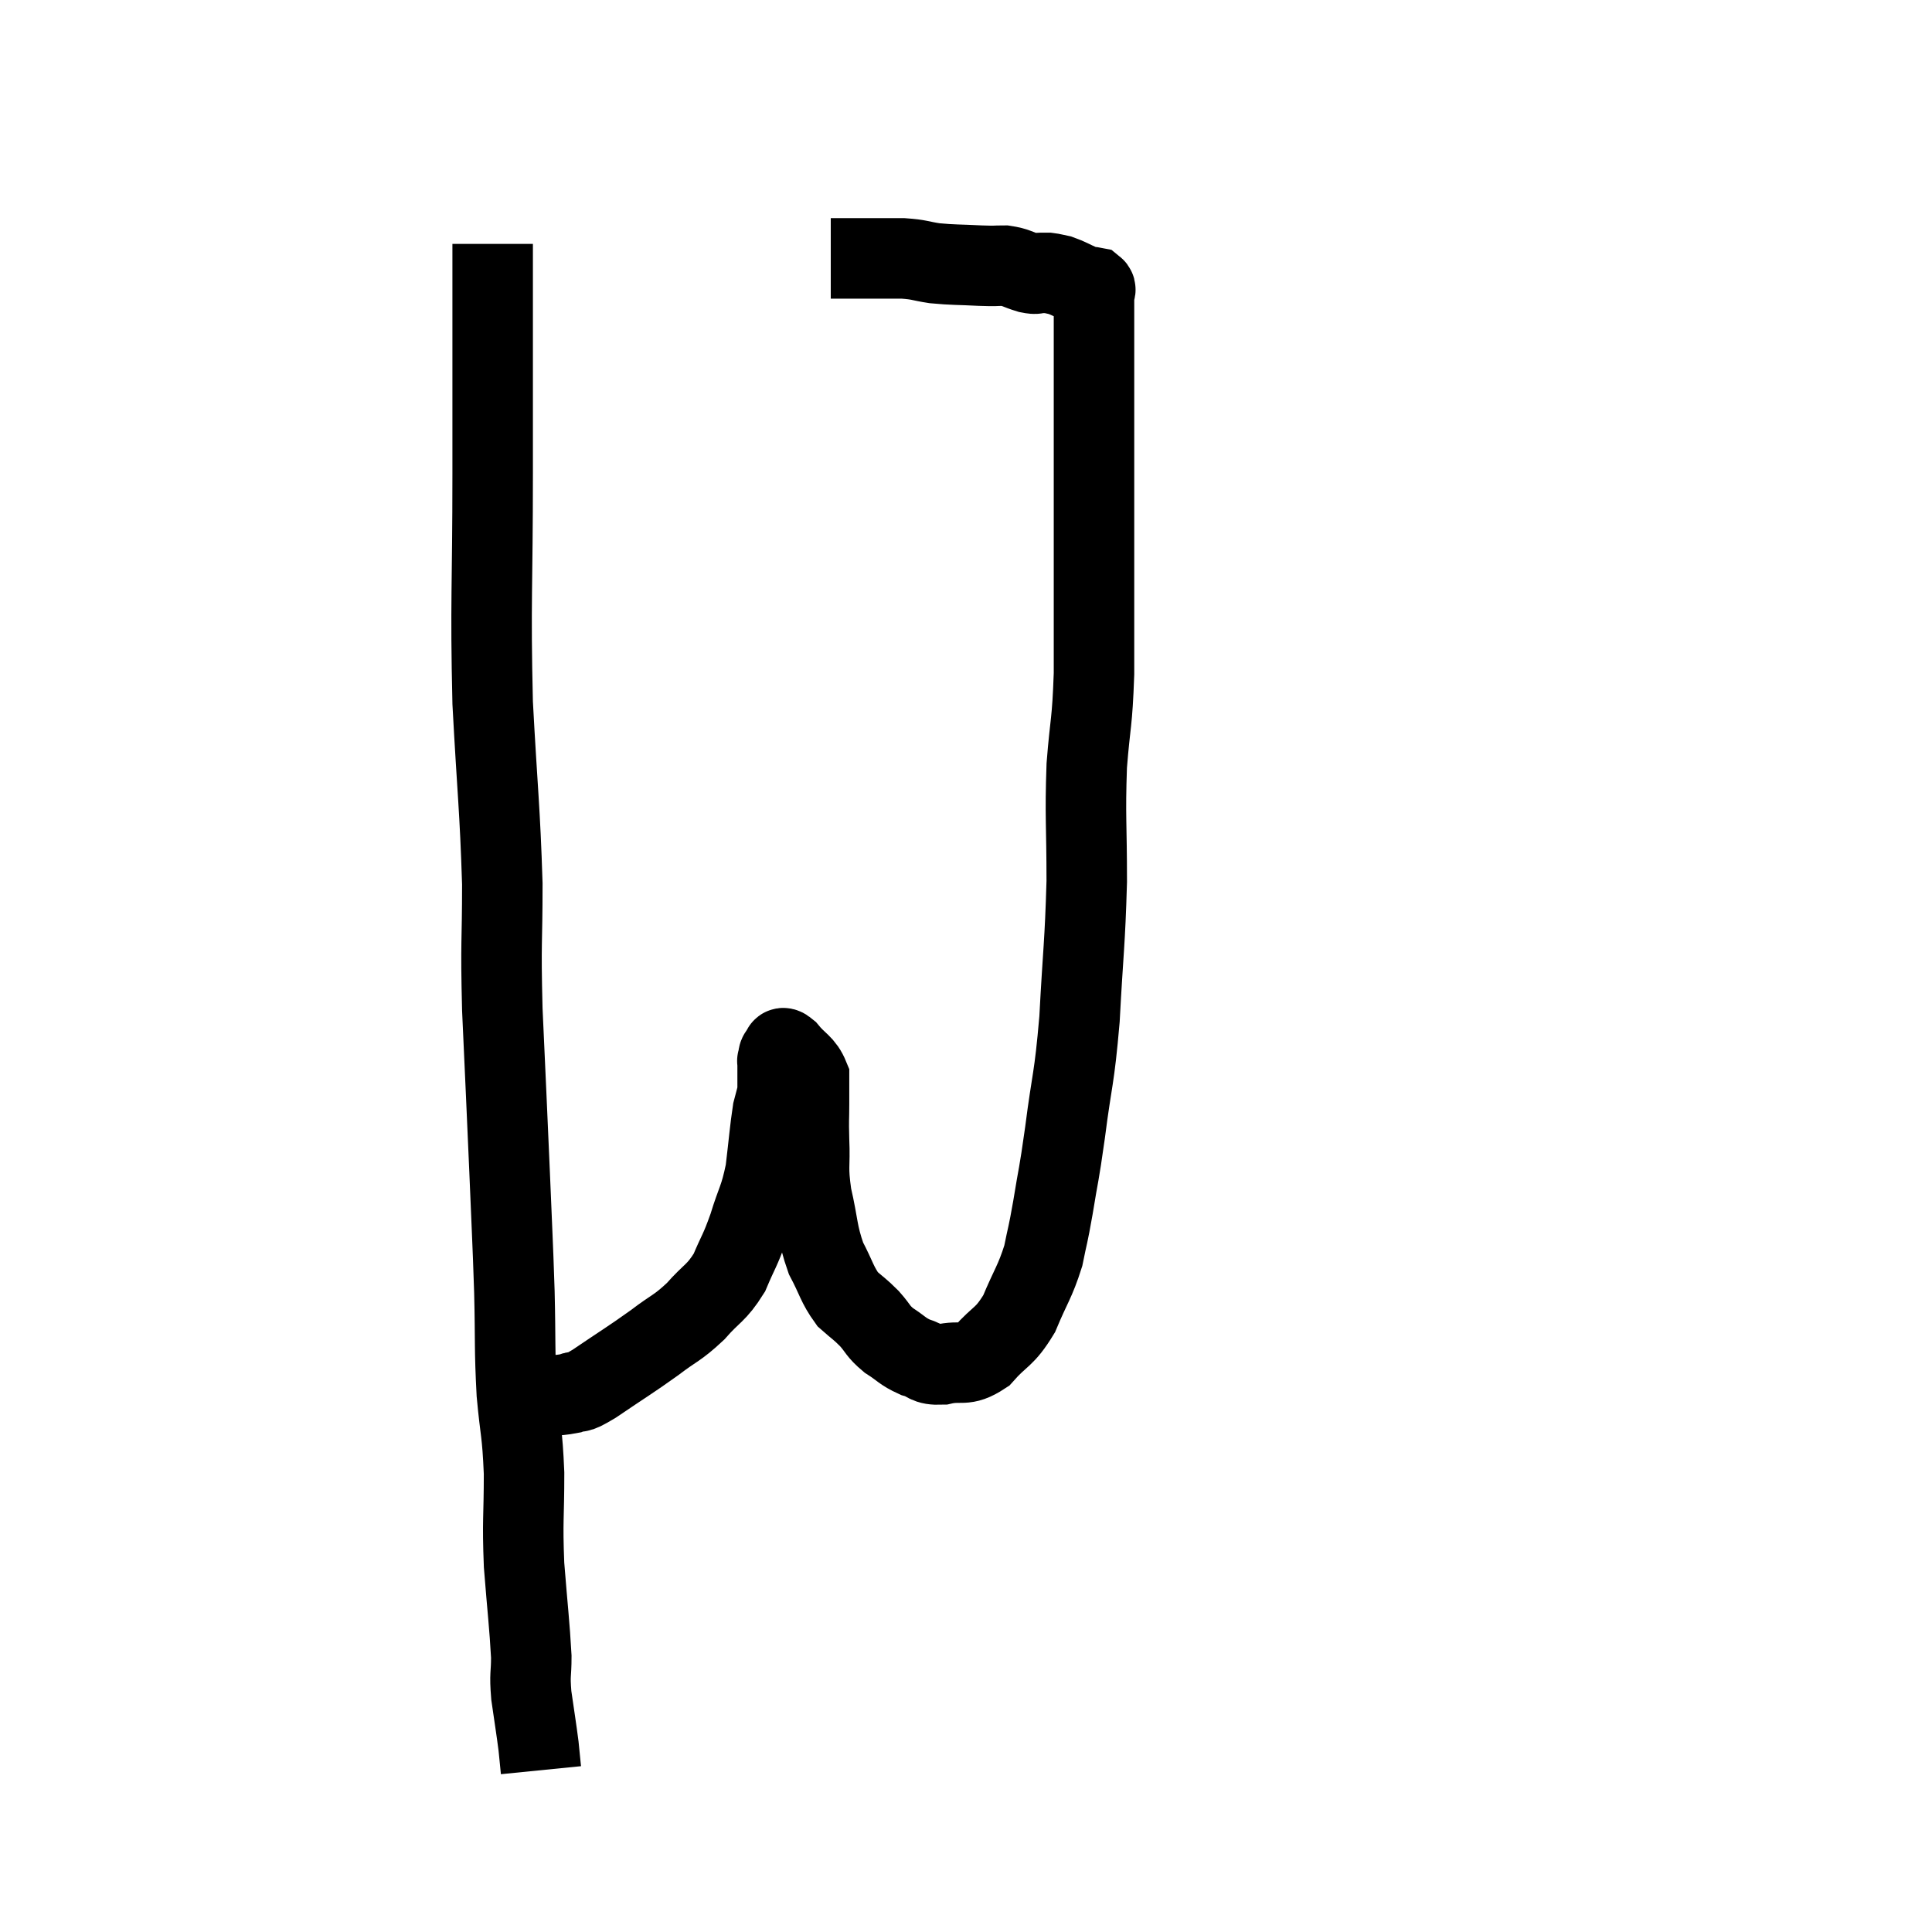 <svg width="48" height="48" viewBox="0 0 48 48" xmlns="http://www.w3.org/2000/svg"><path d="M 12.24 6.06 C 12.24 8.91, 12.24 8.91, 12.24 11.76 C 12.24 14.61, 12.18 14.91, 12.24 17.46 C 12.36 19.71, 12.42 20.055, 12.48 21.96 C 12.48 23.52, 12.435 23.295, 12.48 25.08 C 12.57 27.09, 12.585 27.345, 12.66 29.1 C 12.72 30.6, 12.735 30.72, 12.78 32.1 C 12.81 33.36, 12.78 33.495, 12.84 34.62 C 12.93 35.61, 12.975 35.535, 13.02 36.6 C 13.02 37.74, 12.975 37.74, 13.02 38.88 C 13.11 40.02, 13.155 40.35, 13.2 41.16 C 13.2 41.64, 13.155 41.565, 13.2 42.12 C 13.29 42.75, 13.32 42.915, 13.38 43.38 C 13.41 43.68, 13.425 43.83, 13.44 43.98 C 13.44 43.98, 13.44 43.98, 13.44 43.98 C 13.44 43.98, 13.44 43.98, 13.44 43.98 L 13.44 43.98" fill="none" stroke="black" stroke-width="2"></path><path d="M 13.2 34.68 C 13.68 34.65, 13.77 34.695, 14.16 34.62 C 14.46 34.5, 14.235 34.695, 14.76 34.38 C 15.51 33.87, 15.63 33.81, 16.26 33.36 C 16.77 32.97, 16.815 33.015, 17.28 32.58 C 17.7 32.1, 17.79 32.145, 18.12 31.62 C 18.36 31.05, 18.375 31.11, 18.6 30.48 C 18.81 29.79, 18.87 29.82, 19.02 29.1 C 19.11 28.35, 19.125 28.095, 19.2 27.6 C 19.26 27.36, 19.29 27.285, 19.32 27.12 C 19.32 27.03, 19.32 27.06, 19.32 26.94 C 19.32 26.79, 19.32 26.79, 19.32 26.64 C 19.32 26.49, 19.32 26.415, 19.32 26.34 C 19.32 26.34, 19.305 26.385, 19.32 26.34 C 19.35 26.25, 19.32 26.22, 19.38 26.16 C 19.47 26.13, 19.38 25.95, 19.56 26.1 C 19.83 26.43, 19.965 26.43, 20.1 26.76 C 20.1 27.09, 20.1 27.03, 20.1 27.42 C 20.1 27.87, 20.085 27.75, 20.1 28.32 C 20.13 29.01, 20.055 28.965, 20.16 29.7 C 20.34 30.48, 20.295 30.615, 20.52 31.26 C 20.79 31.77, 20.79 31.905, 21.06 32.28 C 21.33 32.52, 21.345 32.505, 21.6 32.76 C 21.84 33.03, 21.795 33.06, 22.08 33.3 C 22.41 33.51, 22.41 33.57, 22.74 33.72 C 23.07 33.81, 22.98 33.915, 23.4 33.9 C 23.91 33.78, 23.94 33.975, 24.42 33.66 C 24.87 33.15, 24.945 33.255, 25.32 32.64 C 25.62 31.92, 25.71 31.86, 25.92 31.2 C 26.04 30.6, 26.025 30.765, 26.16 30 C 26.31 29.07, 26.295 29.31, 26.46 28.14 C 26.64 26.73, 26.685 26.88, 26.82 25.32 C 26.91 23.61, 26.955 23.475, 27 21.9 C 27 20.46, 26.955 20.31, 27 19.02 C 27.09 17.88, 27.135 18.015, 27.18 16.74 C 27.18 15.33, 27.18 15.3, 27.18 13.92 C 27.18 12.57, 27.18 12.255, 27.18 11.22 C 27.18 10.5, 27.18 10.29, 27.18 9.78 C 27.18 9.48, 27.18 9.48, 27.18 9.18 C 27.18 8.88, 27.18 8.895, 27.18 8.58 C 27.18 8.25, 27.18 8.19, 27.18 7.92 C 27.18 7.71, 27.18 7.605, 27.18 7.5 C 27.18 7.5, 27.18 7.5, 27.18 7.5 C 27.18 7.5, 27.18 7.5, 27.18 7.5 C 27.18 7.5, 27.18 7.545, 27.18 7.5 C 27.18 7.41, 27.18 7.41, 27.18 7.32 C 27.18 7.23, 27.255 7.2, 27.18 7.14 C 27.03 7.11, 27.09 7.155, 26.88 7.08 C 26.61 6.96, 26.55 6.915, 26.34 6.84 C 26.19 6.81, 26.16 6.795, 26.04 6.78 C 25.95 6.78, 25.98 6.78, 25.86 6.78 C 25.71 6.78, 25.785 6.825, 25.56 6.78 C 25.26 6.69, 25.26 6.645, 24.96 6.6 C 24.66 6.6, 24.795 6.615, 24.36 6.6 C 23.79 6.57, 23.7 6.585, 23.22 6.54 C 22.83 6.48, 22.86 6.45, 22.44 6.42 C 21.99 6.42, 21.915 6.42, 21.54 6.42 C 21.24 6.42, 21.165 6.42, 20.94 6.42 C 20.79 6.42, 20.715 6.42, 20.64 6.42 L 20.64 6.42" fill="none" stroke="black" stroke-width="2"></path></svg>